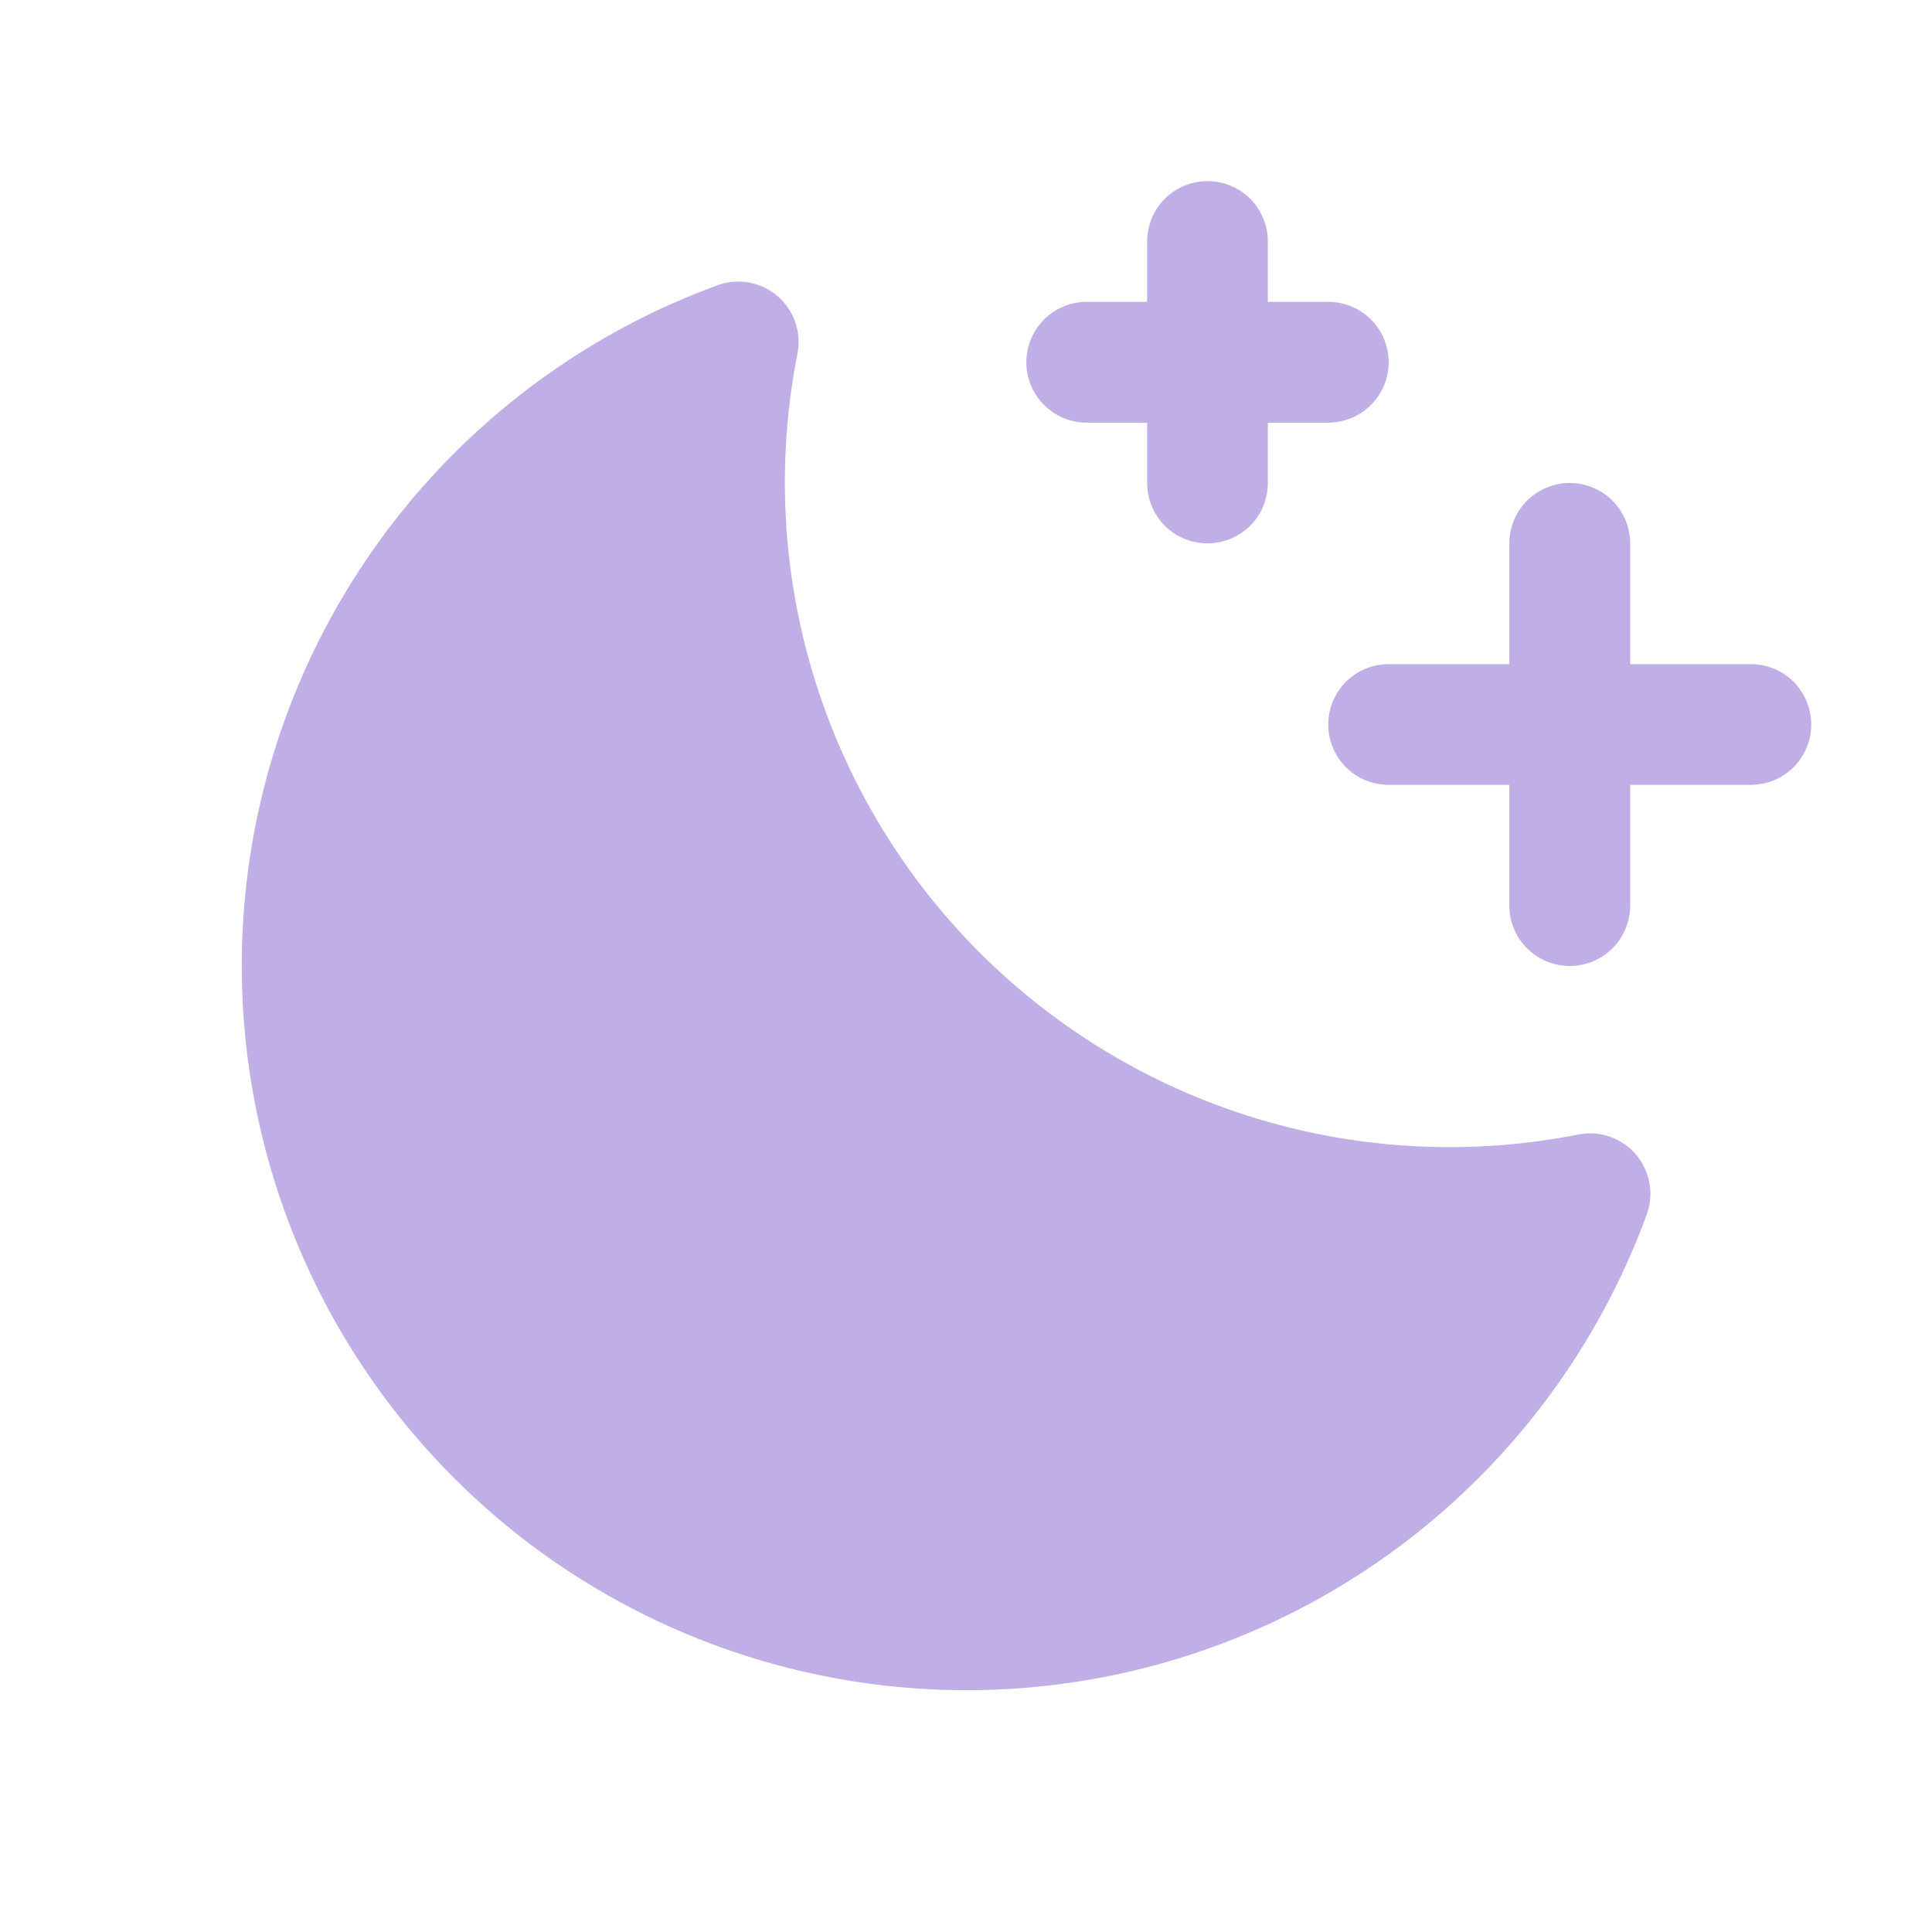 <svg width="26" height="26" viewBox="0 0 26 26" fill="none" xmlns="http://www.w3.org/2000/svg">
<path d="M24.375 9.75C24.375 9.965 24.289 10.172 24.137 10.325C23.985 10.477 23.778 10.562 23.562 10.562H21.938V12.188C21.938 12.403 21.852 12.61 21.7 12.762C21.547 12.914 21.34 13 21.125 13C20.91 13 20.703 12.914 20.55 12.762C20.398 12.61 20.312 12.403 20.312 12.188V10.562H18.688C18.472 10.562 18.265 10.477 18.113 10.325C17.961 10.172 17.875 9.965 17.875 9.75C17.875 9.535 17.961 9.328 18.113 9.175C18.265 9.023 18.472 8.938 18.688 8.938H20.312V7.312C20.312 7.097 20.398 6.89 20.55 6.738C20.703 6.586 20.91 6.5 21.125 6.5C21.34 6.5 21.547 6.586 21.7 6.738C21.852 6.89 21.938 7.097 21.938 7.312V8.938H23.562C23.778 8.938 23.985 9.023 24.137 9.175C24.289 9.328 24.375 9.535 24.375 9.75ZM14.625 5.688H15.438V6.5C15.438 6.715 15.523 6.922 15.675 7.075C15.828 7.227 16.035 7.312 16.25 7.312C16.465 7.312 16.672 7.227 16.825 7.075C16.977 6.922 17.062 6.715 17.062 6.5V5.688H17.875C18.09 5.688 18.297 5.602 18.45 5.45C18.602 5.297 18.688 5.09 18.688 4.875C18.688 4.66 18.602 4.453 18.45 4.3C18.297 4.148 18.09 4.062 17.875 4.062H17.062V3.25C17.062 3.035 16.977 2.828 16.825 2.675C16.672 2.523 16.465 2.438 16.25 2.438C16.035 2.438 15.828 2.523 15.675 2.675C15.523 2.828 15.438 3.035 15.438 3.25V4.062H14.625C14.409 4.062 14.203 4.148 14.05 4.3C13.898 4.453 13.812 4.66 13.812 4.875C13.812 5.09 13.898 5.297 14.05 5.45C14.203 5.602 14.409 5.688 14.625 5.688ZM21.241 15.268C19.8 15.553 18.311 15.478 16.905 15.051C15.5 14.623 14.221 13.856 13.182 12.818C12.143 11.779 11.377 10.5 10.949 9.095C10.522 7.689 10.447 6.2 10.732 4.759C10.76 4.618 10.75 4.471 10.702 4.335C10.655 4.199 10.572 4.078 10.463 3.984C10.353 3.891 10.221 3.828 10.079 3.802C9.937 3.777 9.791 3.789 9.656 3.839C8.117 4.402 6.745 5.343 5.666 6.576C4.588 7.809 3.837 9.293 3.483 10.893C3.13 12.492 3.185 14.155 3.644 15.728C4.103 17.3 4.951 18.732 6.11 19.89C7.268 21.049 8.7 21.896 10.272 22.355C11.845 22.814 13.508 22.87 15.107 22.517C16.707 22.163 18.192 21.412 19.424 20.334C20.657 19.255 21.598 17.883 22.161 16.345C22.21 16.209 22.223 16.063 22.198 15.921C22.172 15.779 22.109 15.647 22.016 15.537C21.922 15.428 21.801 15.345 21.665 15.297C21.529 15.25 21.382 15.24 21.241 15.268Z" fill="#C0AEE7"/>
</svg>
